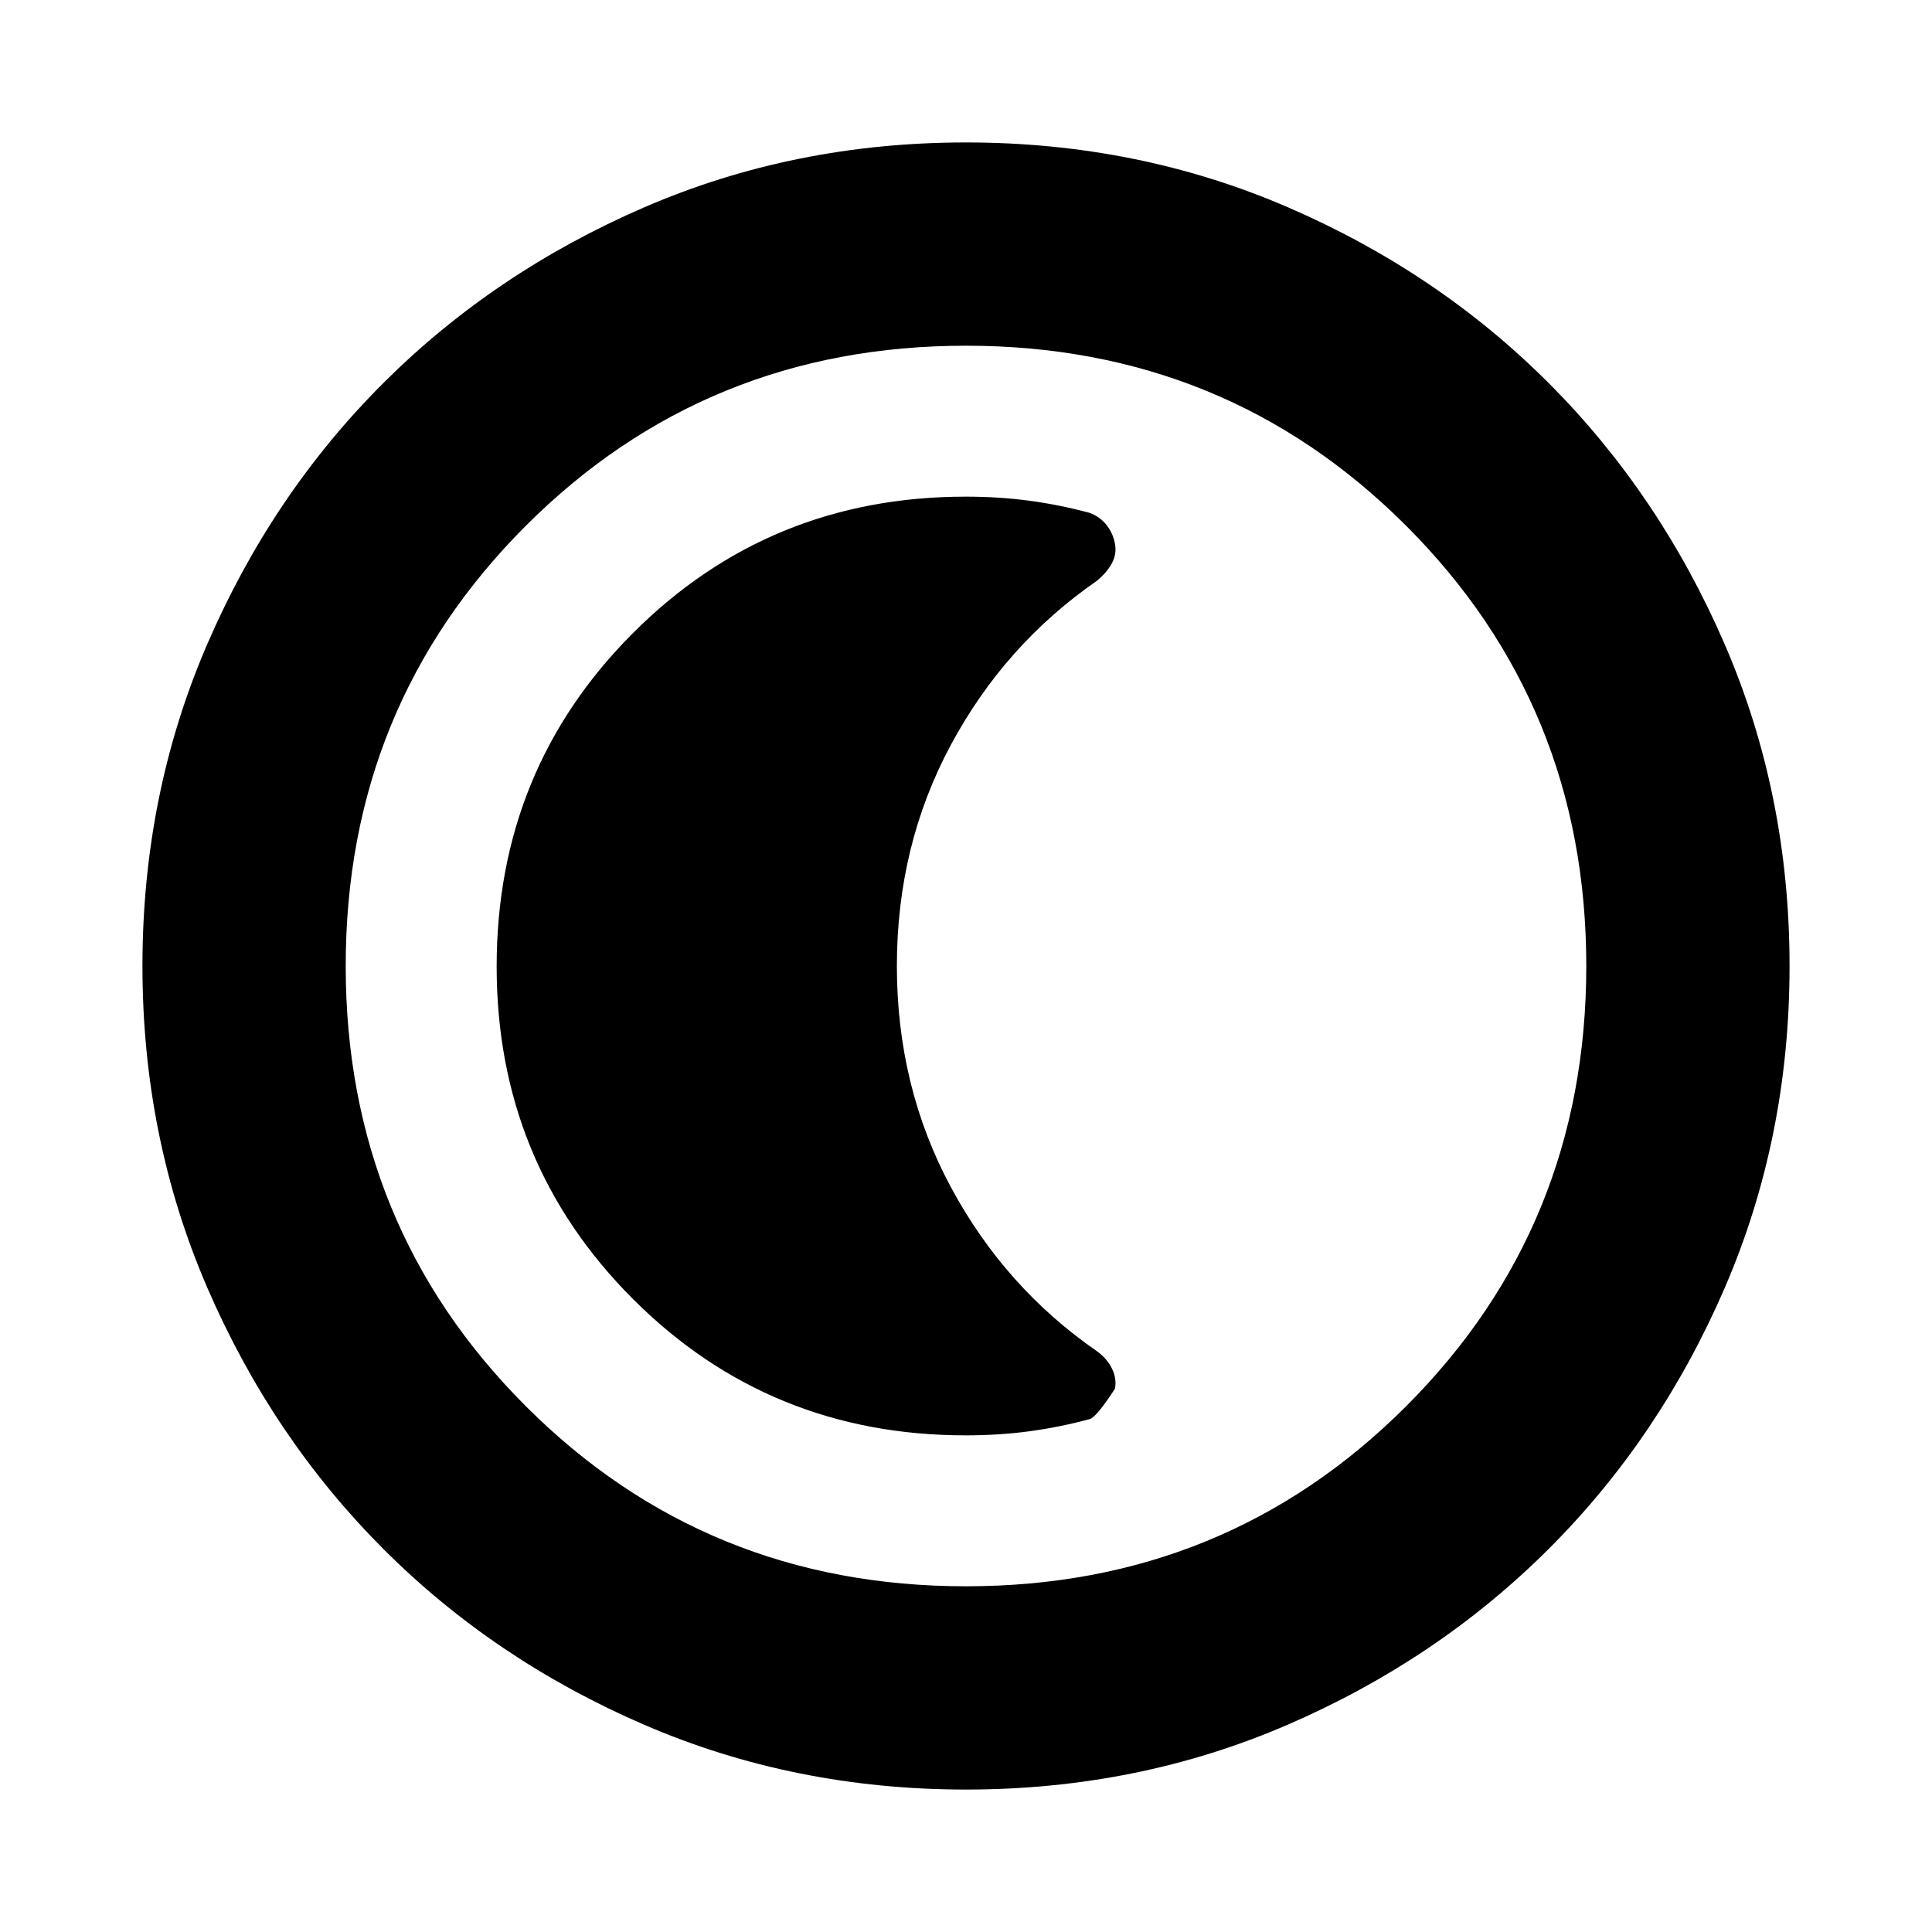 <svg xmlns="http://www.w3.org/2000/svg" height="24" viewBox="0 96 960 960" width="24"><path d="M480 985.218q-85.428 0-159.972-32.223-74.543-32.224-129.684-87.464-55.142-55.24-87.352-129.712Q70.782 661.347 70.782 576q0-85.429 32.223-159.972 32.224-74.543 87.464-129.684 55.24-55.142 129.712-87.352 74.472-32.21 159.819-32.21 85.429 0 159.972 32.223 74.543 32.224 129.684 87.464 55.142 55.24 87.352 129.712 32.21 74.472 32.21 159.819 0 85.428-32.223 159.972-32.224 74.543-87.464 129.684-55.24 55.142-129.712 87.352-74.472 32.21-159.819 32.21Zm0-101.001q129.239 0 218.728-89.489T788.217 576q0-129.239-89.489-218.728T480 267.783q-129.239 0-218.728 89.489T171.783 576q0 129.239 89.489 218.728T480 884.217ZM480 576Zm-.155 233.217q16.59 0 31.59-2.014 15-2.013 30-6.041 3.435-1.007 12.565-15.102 1-5.035-1.5-10.069-2.5-5.034-7.5-8.62-45.739-31.654-72.543-81.542Q445.652 635.941 445.652 576q0-59.941 26.805-109.829 26.804-49.888 72.543-81.542 5-4.126 7.5-8.767 2.5-4.641 1.5-9.799-1-5.157-4.154-9.184-3.154-4.028-8.411-6.041-15-4.028-30-6.041-15-2.014-31.59-2.014-97.584 0-165.323 67.786-67.739 67.785-67.739 165.68 0 97.49 67.739 165.229 67.739 67.739 165.323 67.739Z"/></svg>